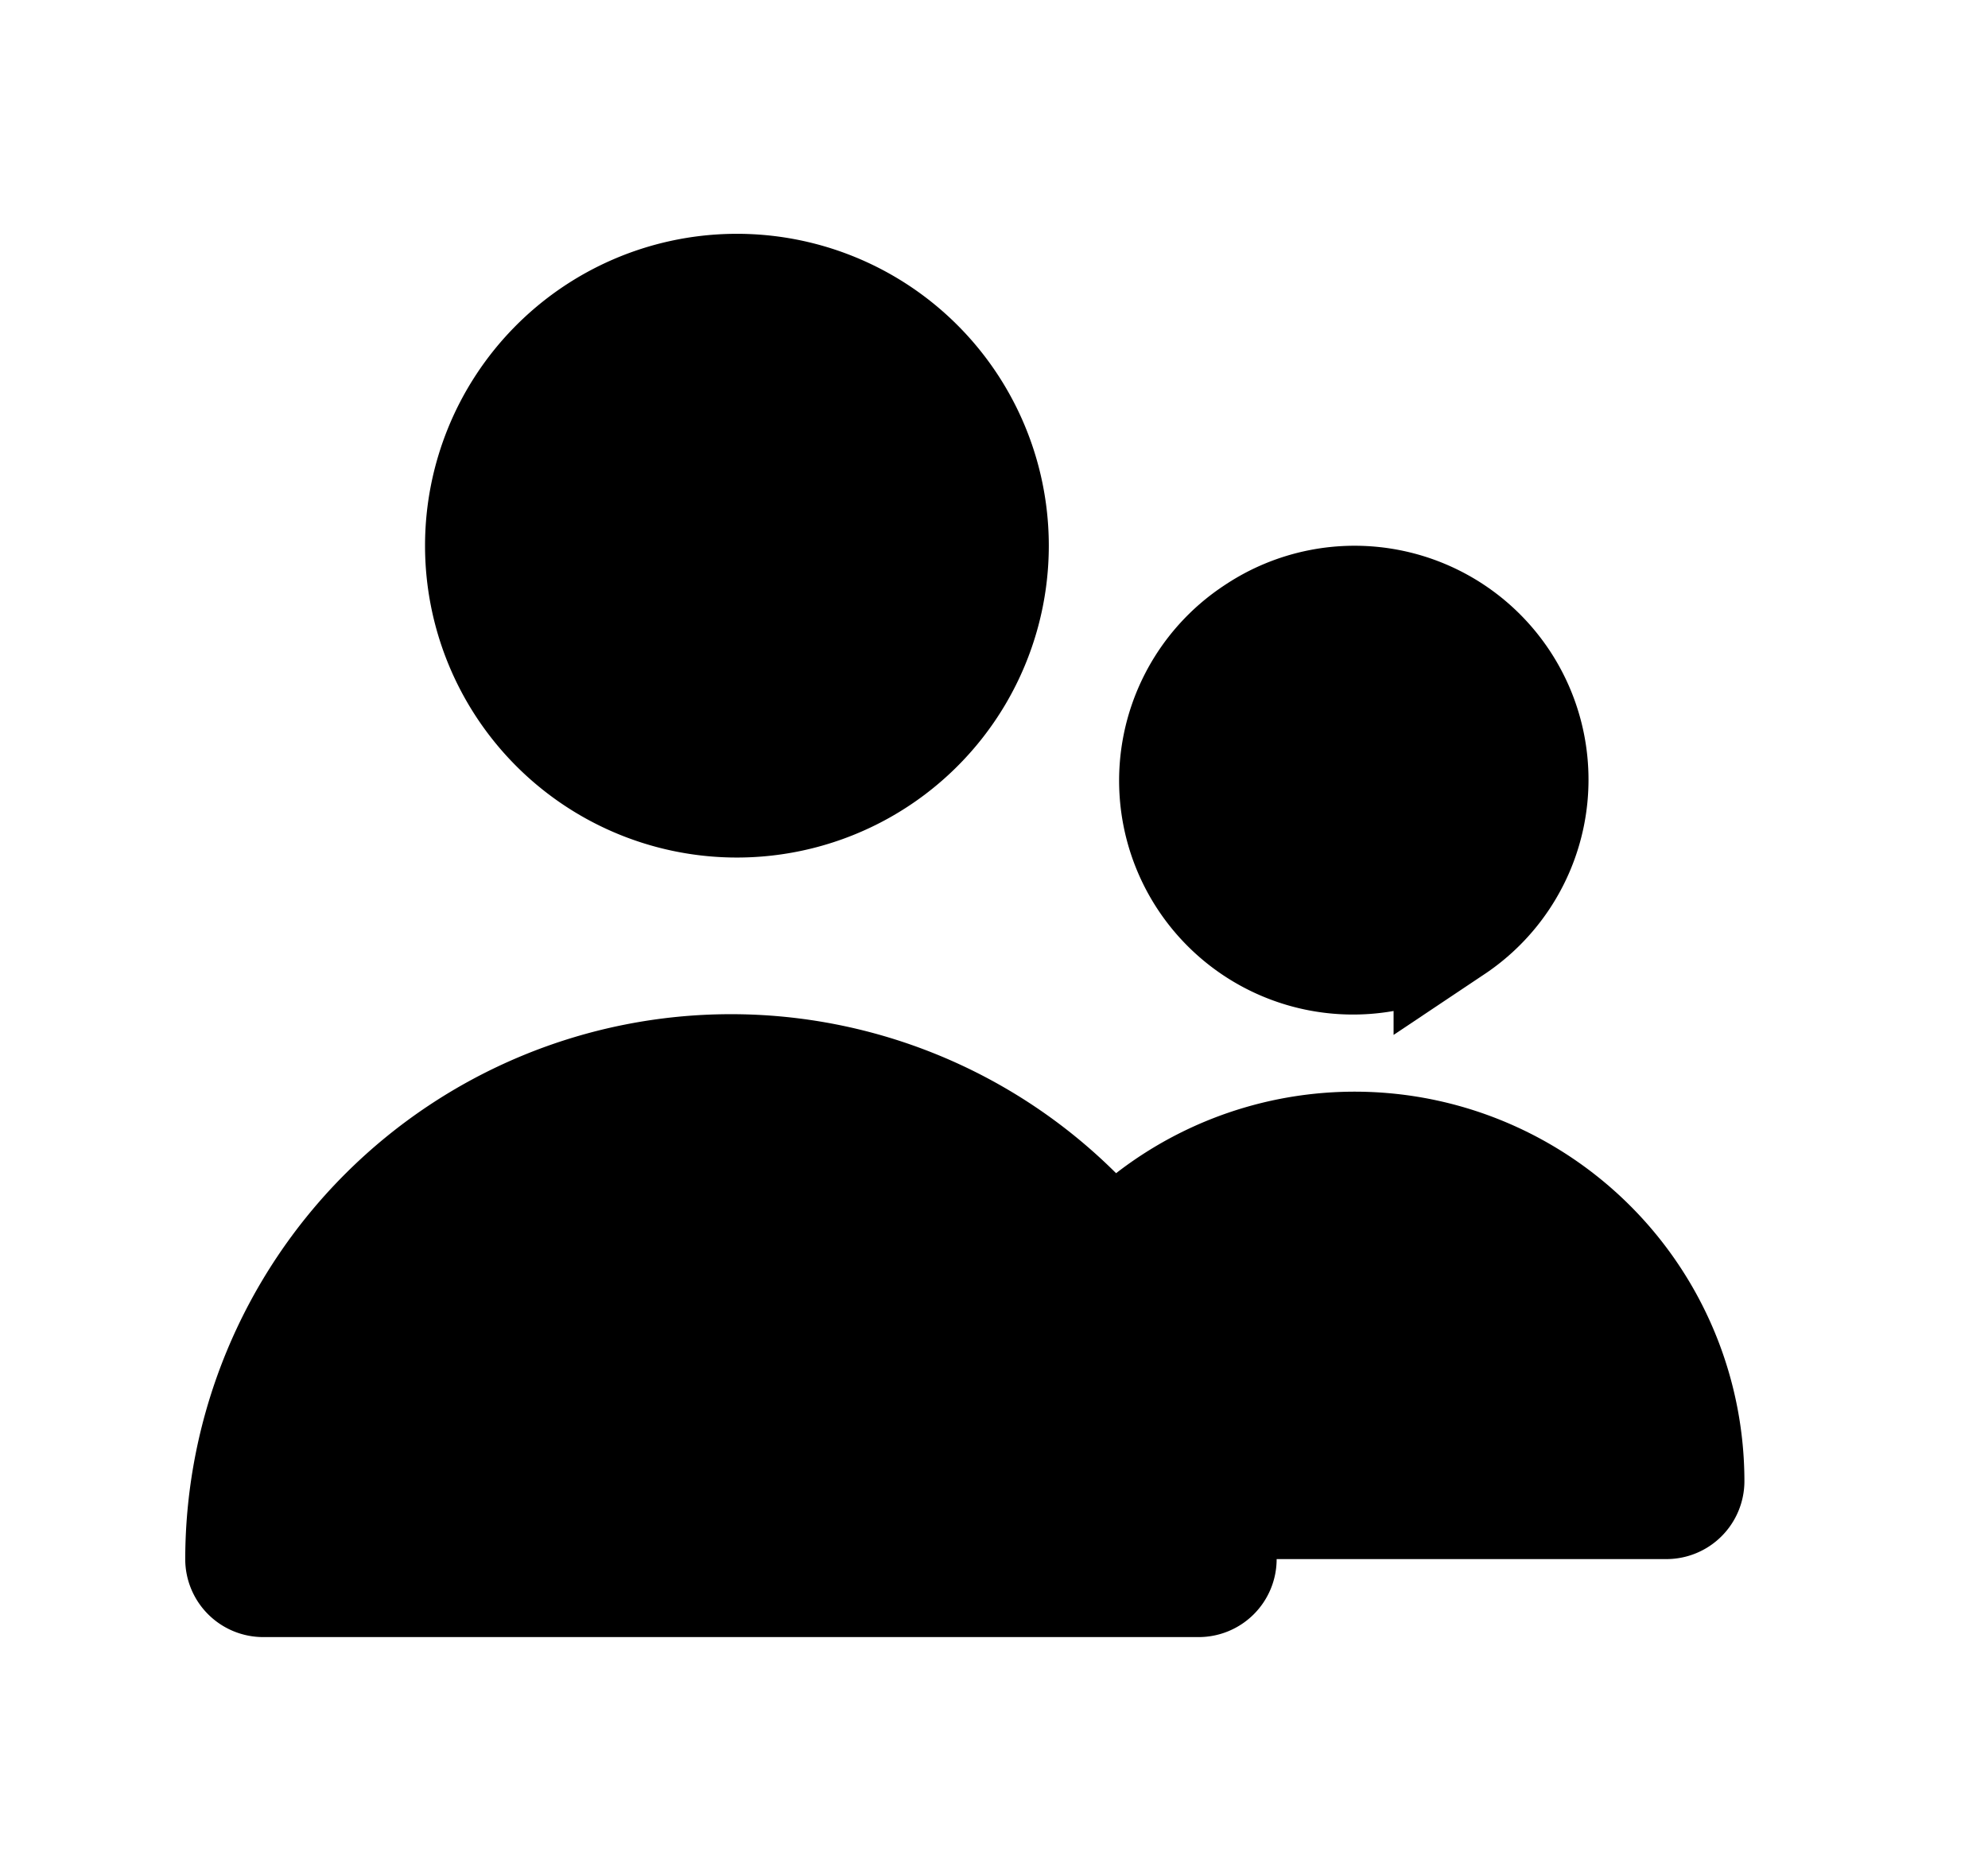 <svg fill="currentColor" xmlns="http://www.w3.org/2000/svg" viewBox="0 0 17 16">
  <path d="M6.25 7.333A2.667 2.667 0 1 0 6.25 2a2.667 2.667 0 0 0 0 5.333Z" />
  <path stroke="currentColor" d="M12.417 7.914A1.5 1.5 0 1 1 10.75 5.42a1.5 1.5 0 0 1 1.667 2.495Z" />
  <path
    d="M14.25 13.333a.667.667 0 0 0 .667-.667 3.333 3.333 0 0 0-5.373-2.633 4.667 4.667 0 0 0-7.96 3.3.667.667 0 0 0 .666.667h8a.667.667 0 0 0 .667-.667"
  />
</svg>
